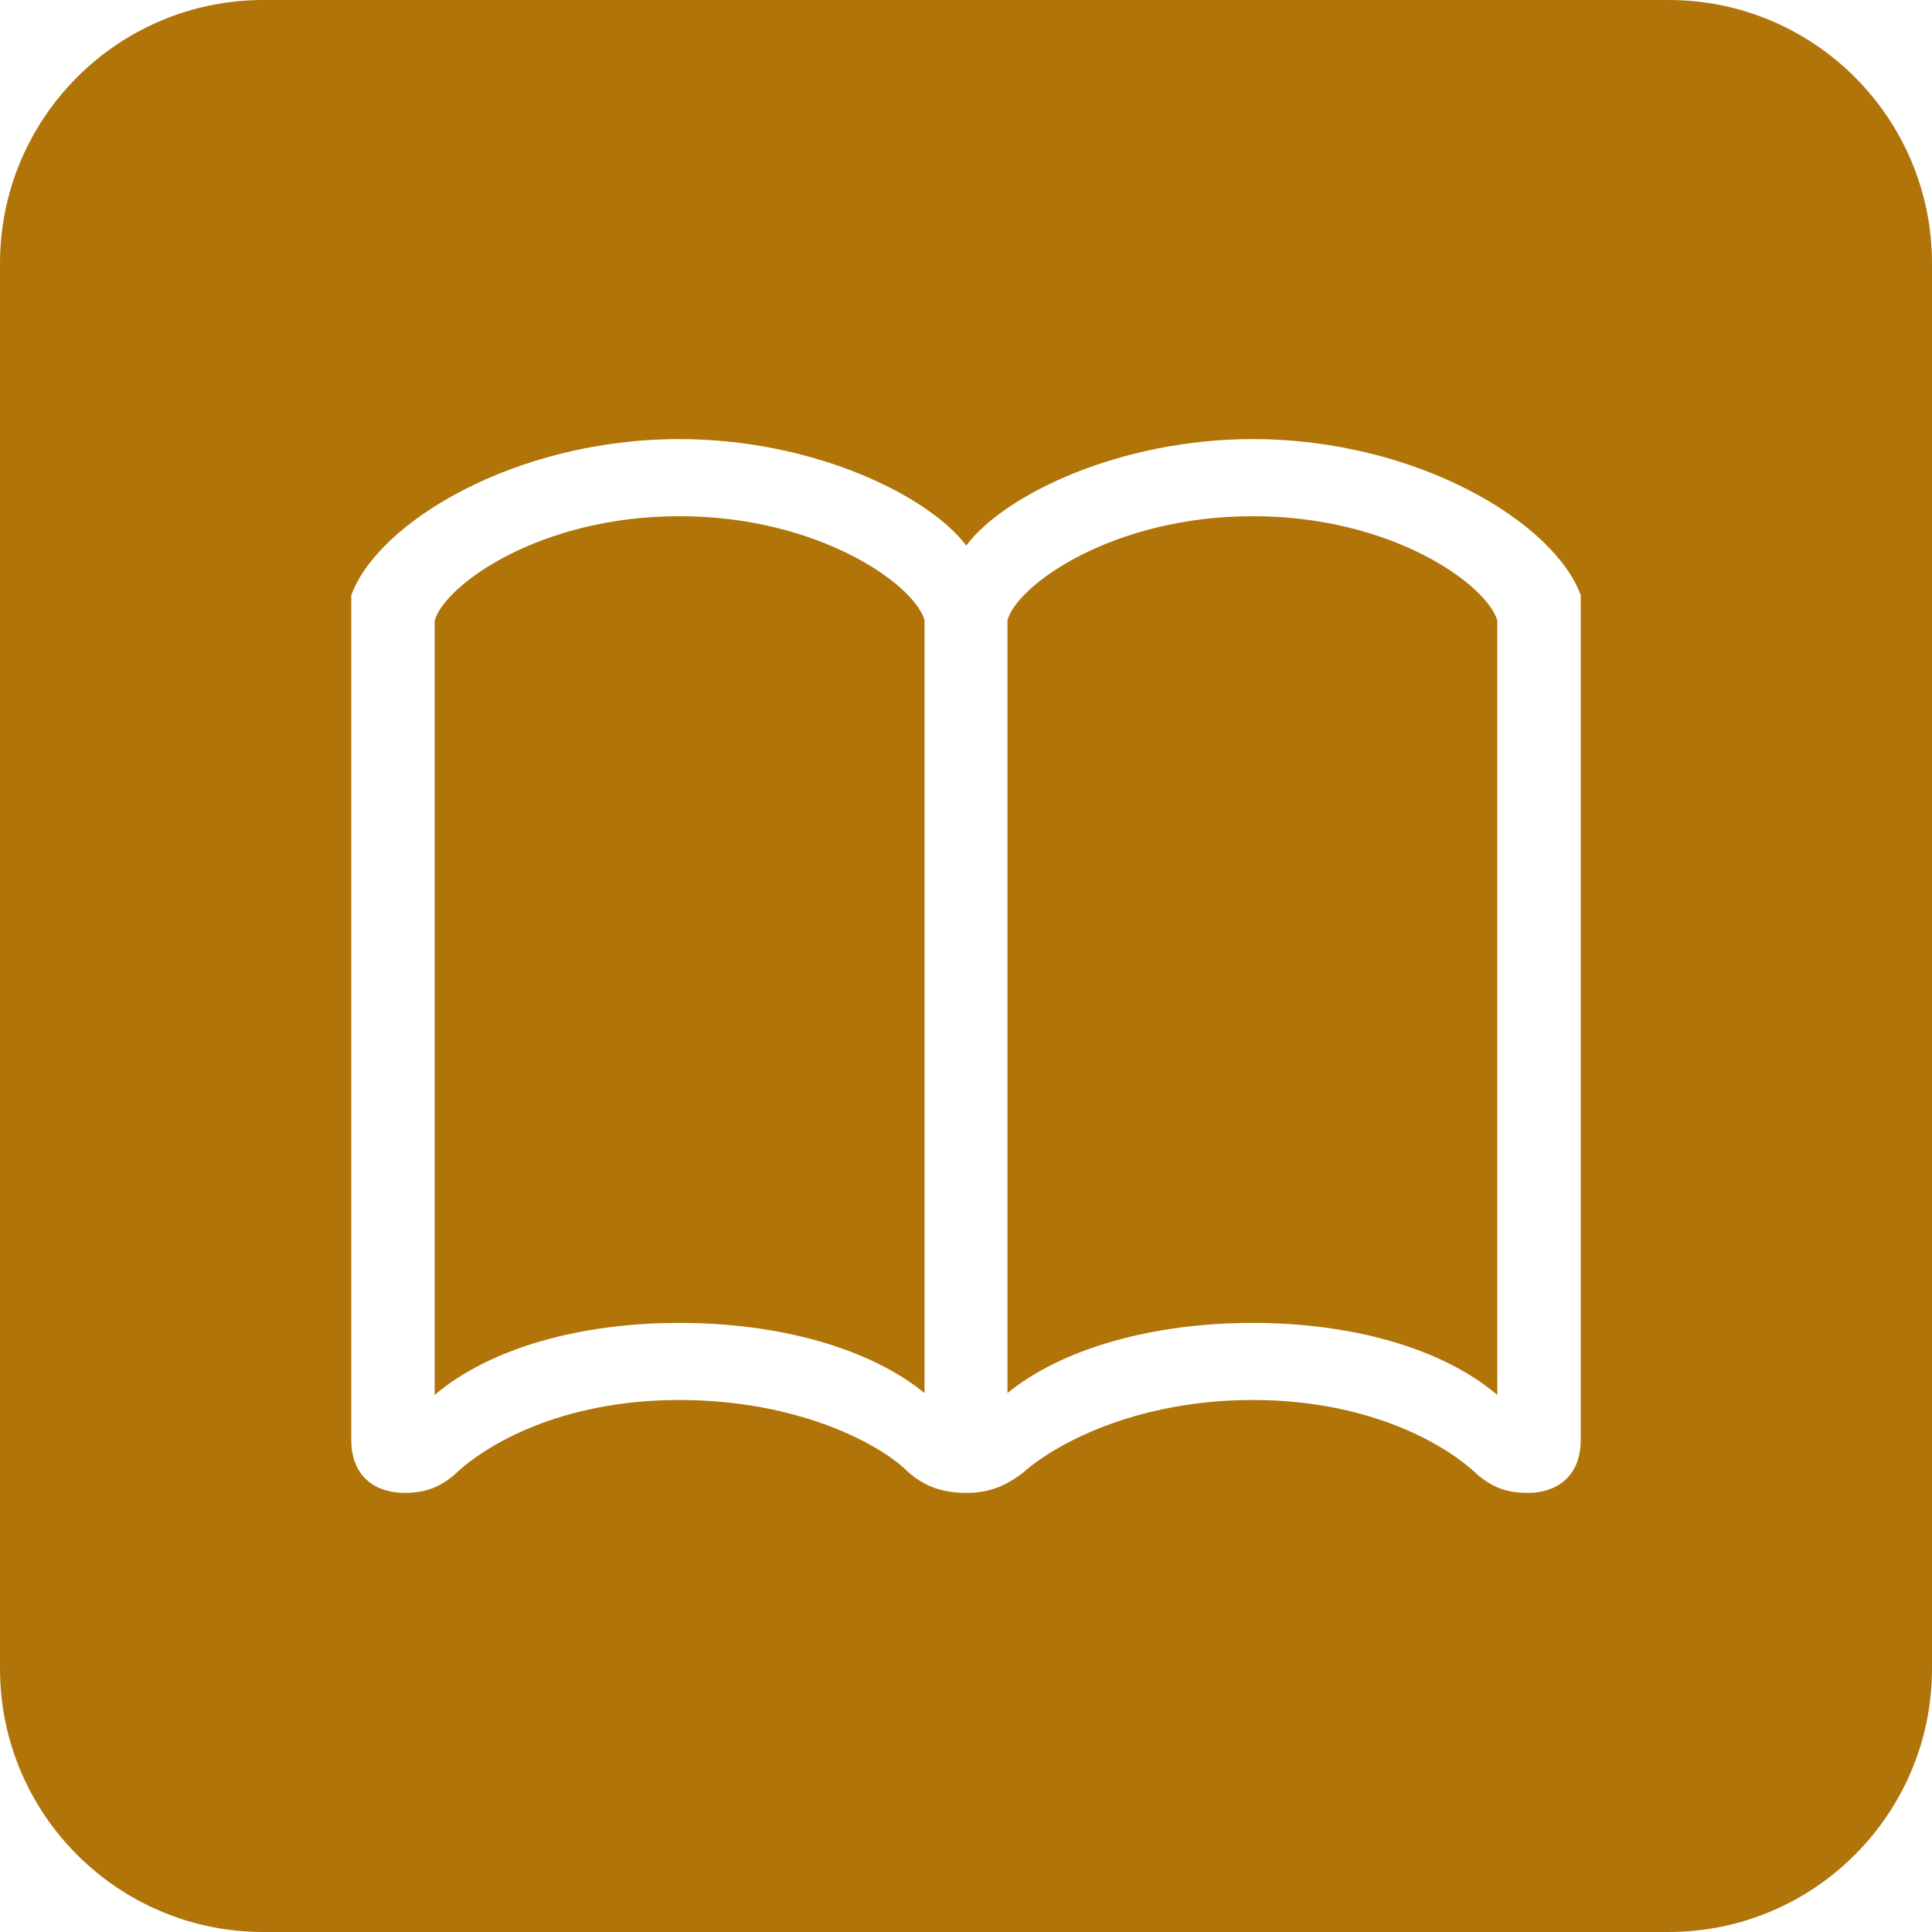 <svg xmlns="http://www.w3.org/2000/svg" width="22" height="22" viewBox="0 0 22 22" fill="none"><path fill-rule="evenodd" clip-rule="evenodd" d="M3 0C1.343 0 0 1.343 0 3V19C0 20.657 1.343 22 3 22H19C20.657 22 22 20.657 22 19V3C22 1.343 20.657 0 19 0H3ZM14.264 5C12.748 5 11.435 5.635 11.003 6.212C10.565 5.635 9.252 5 7.736 5C5.863 5 4.299 5.952 4 6.778V16.397C4 16.825 4.288 17 4.608 17C4.865 17 5.019 16.921 5.169 16.799C5.516 16.46 6.38 15.942 7.736 15.942C9.097 15.942 10.037 16.45 10.346 16.767C10.49 16.889 10.677 17 11.003 17C11.323 17 11.504 16.878 11.654 16.767C11.985 16.466 12.908 15.942 14.264 15.942C15.62 15.942 16.489 16.466 16.831 16.799C16.981 16.921 17.135 17 17.397 17C17.712 17 18 16.825 18 16.397V6.778C17.701 5.952 16.137 5 14.264 5ZM4.95 15.884V7.064C5.073 6.656 6.151 5.878 7.736 5.878C9.327 5.878 10.421 6.662 10.528 7.064V15.863C9.898 15.349 8.868 15.064 7.736 15.064C6.61 15.064 5.58 15.349 4.95 15.884ZM17.05 7.064C16.927 6.656 15.854 5.878 14.264 5.878C12.673 5.878 11.579 6.662 11.472 7.064V15.863C12.102 15.349 13.138 15.064 14.264 15.064C15.39 15.064 16.42 15.349 17.05 15.884V7.064Z" fill="#B07408"/></svg>
